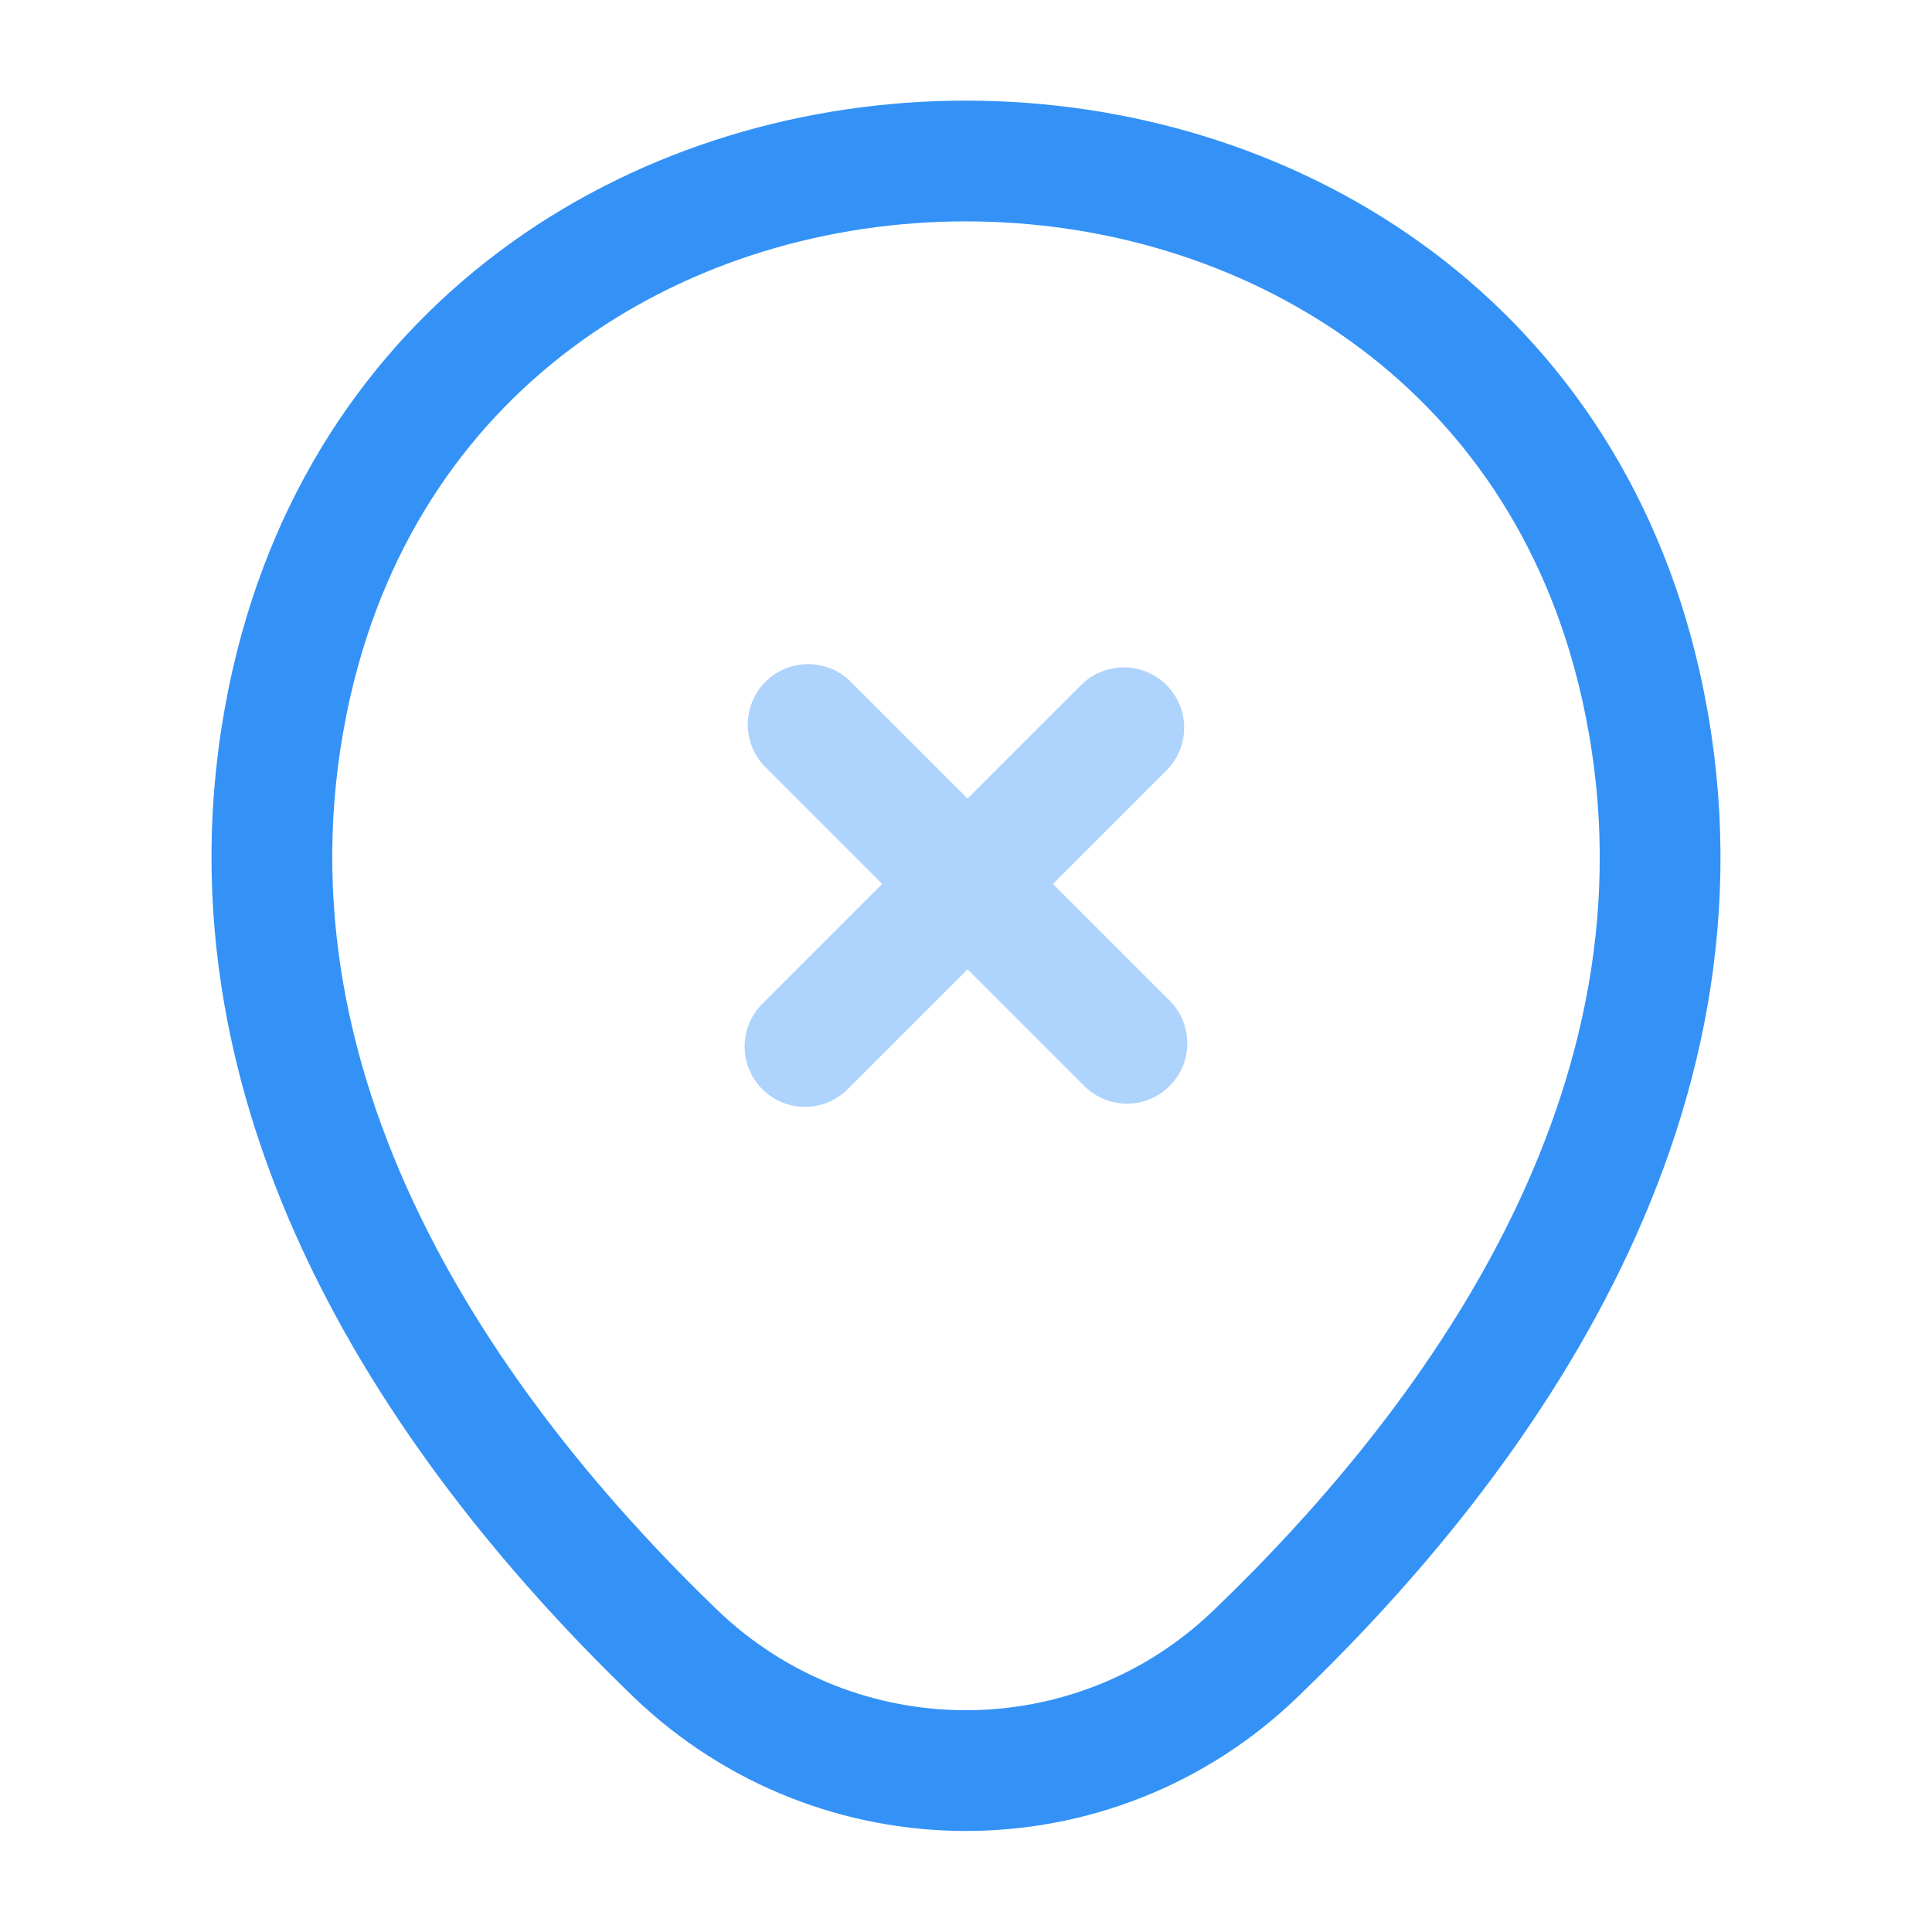 <svg width="24" height="24" viewBox="0 0 24 24" fill="none" xmlns="http://www.w3.org/2000/svg">
<path d="M3.62 8.49C5.59 -0.17 18.42 -0.16 20.38 8.5C21.53 13.58 18.37 17.88 15.6 20.54C13.59 22.48 10.41 22.48 8.39 20.54C5.63 17.88 2.47 13.57 3.62 8.49Z" stroke="#3492F7" stroke-width="1.5"/>
<g opacity="0.4">
<path d="M13.999 12.96L10.039 9" stroke="#3492F7" stroke-width="1.5" stroke-miterlimit="10" stroke-linecap="round" stroke-linejoin="round"/>
<path d="M13.96 9.04L10 13" stroke="#3492F7" stroke-width="1.5" stroke-miterlimit="10" stroke-linecap="round" stroke-linejoin="round"/>
</g>
</svg>

